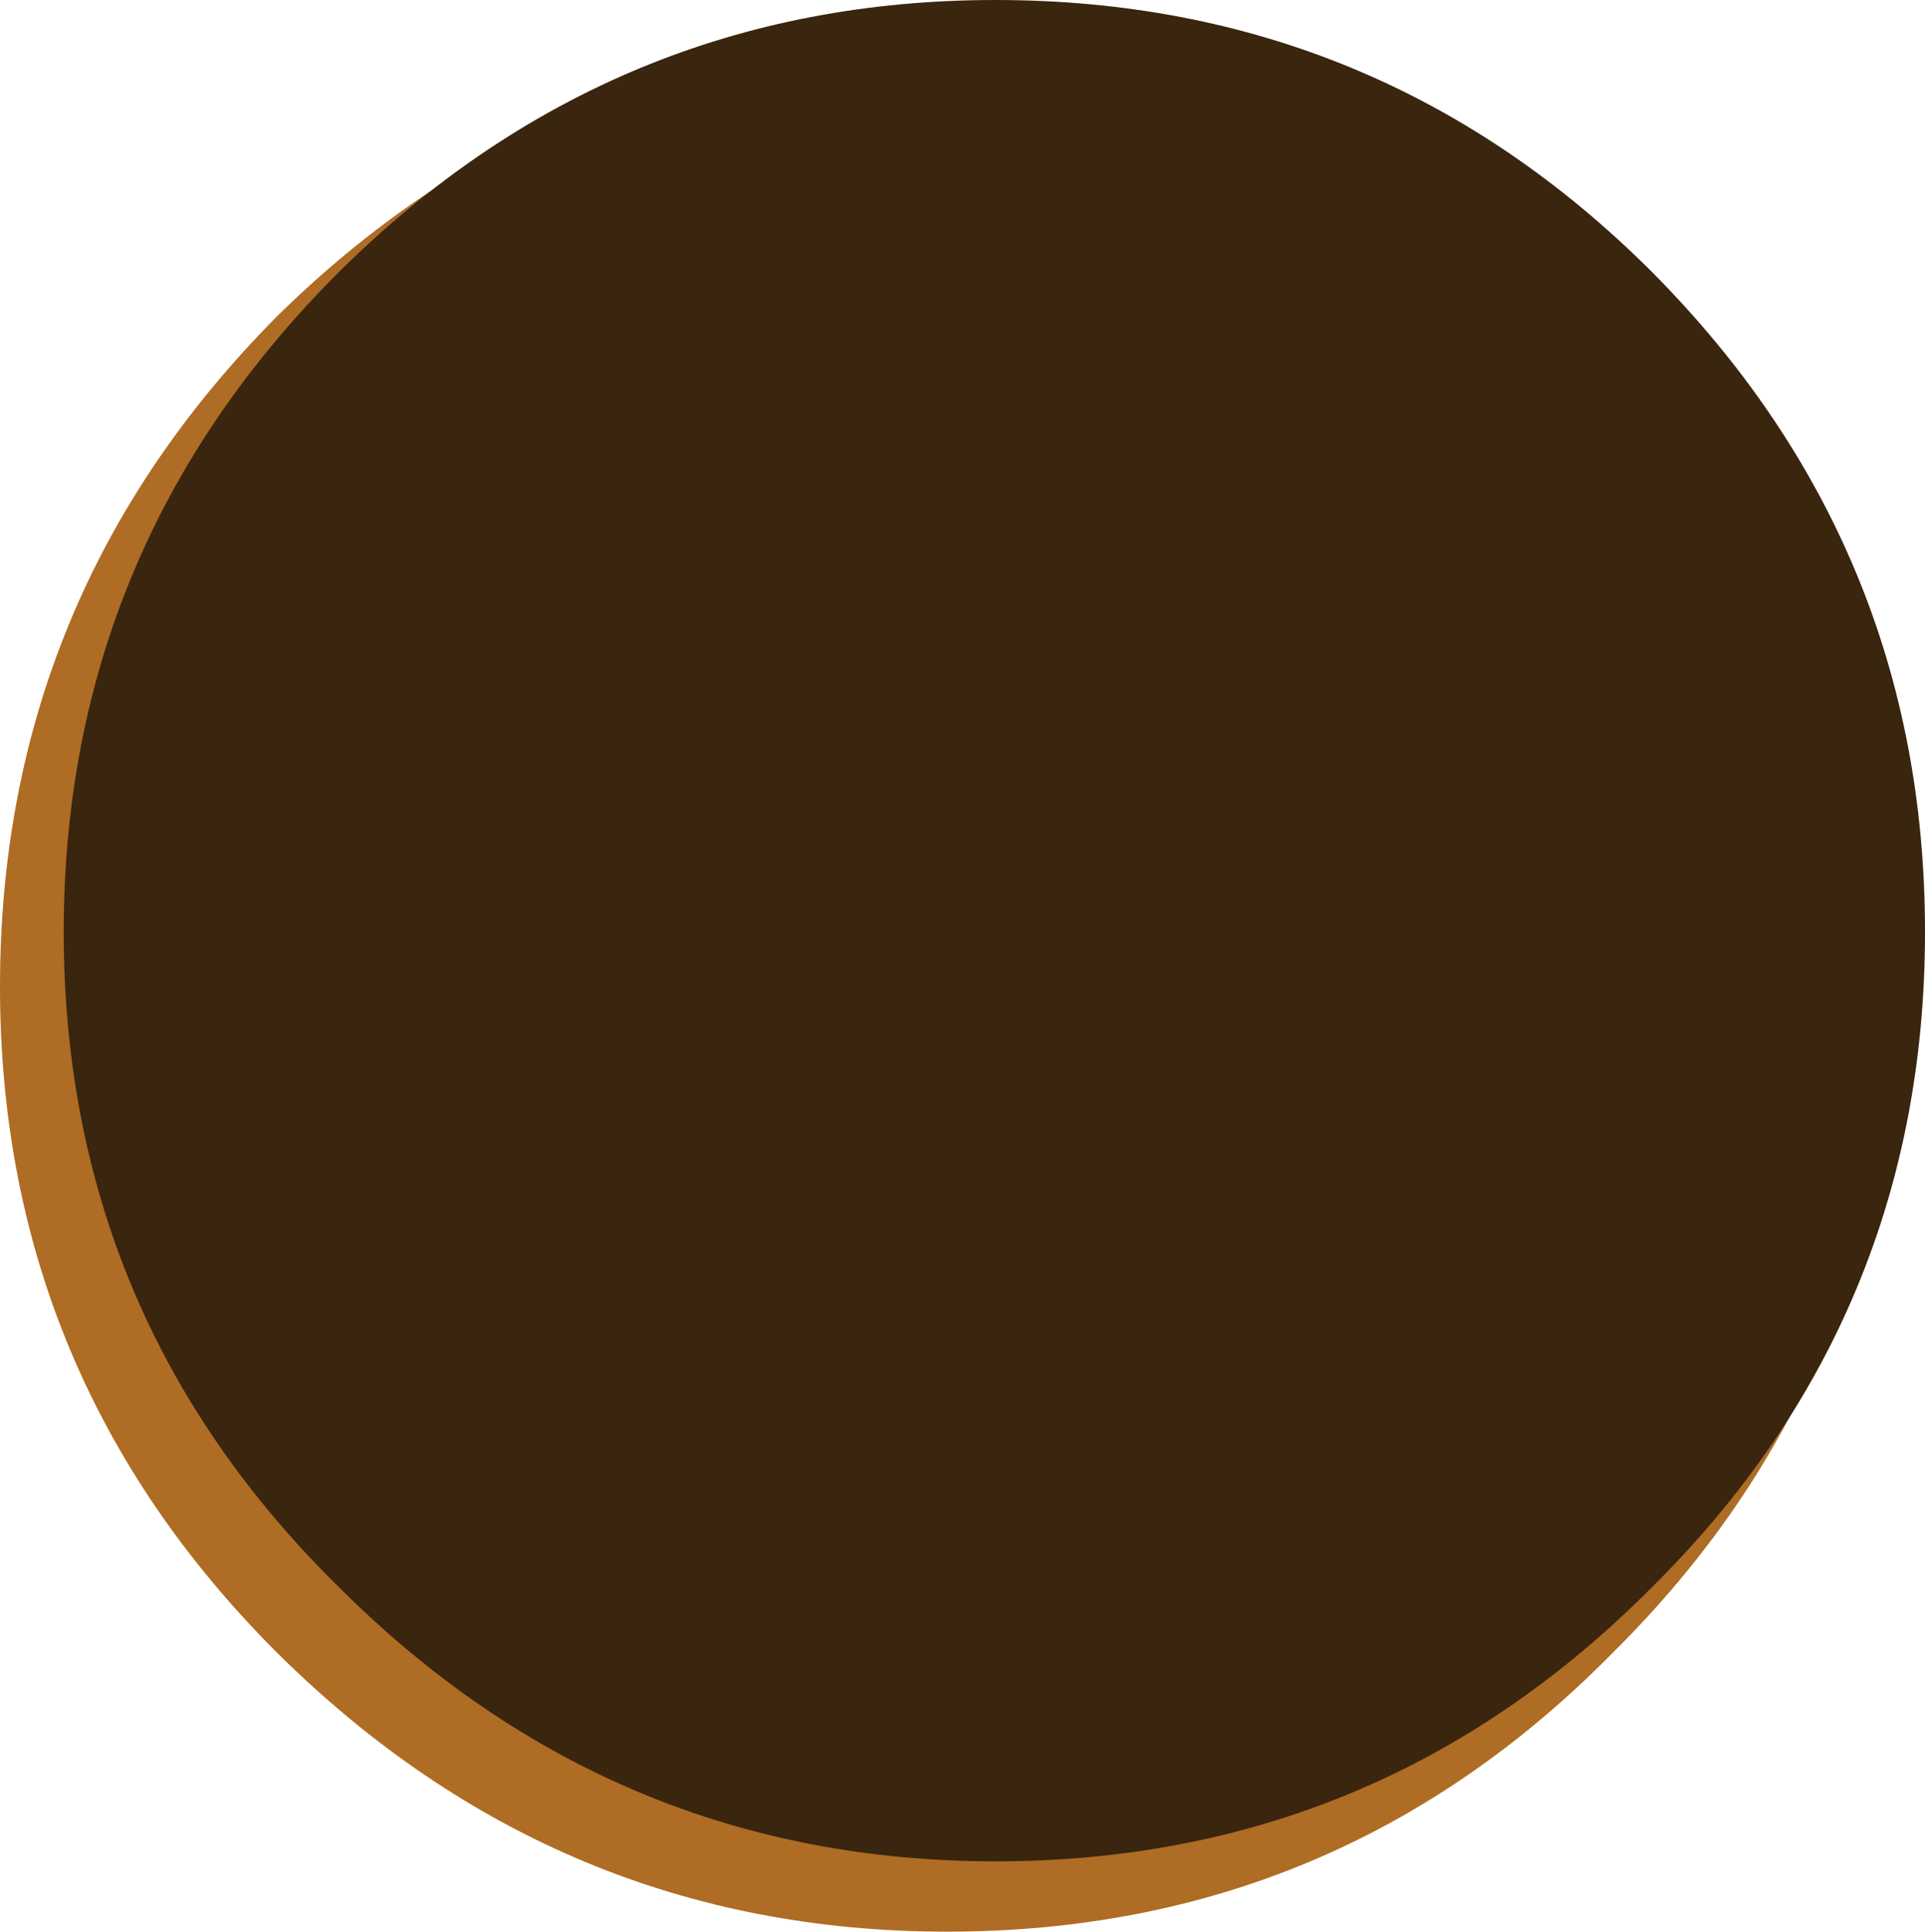 <?xml version="1.0" encoding="UTF-8" standalone="no"?>
<svg xmlns:xlink="http://www.w3.org/1999/xlink" height="43.95px" width="43.8px" xmlns="http://www.w3.org/2000/svg">
  <g transform="matrix(1.0, 0.0, 0.0, 1.0, 5.85, 6.0)">
    <path d="M0.45 31.6 Q-5.85 25.3 -5.85 16.45 -5.85 7.55 0.45 1.2 6.85 -5.1 15.7 -5.1 24.6 -5.1 30.85 1.2 37.2 7.55 37.2 16.45 37.2 25.3 30.85 31.6 24.6 37.95 15.7 37.95 6.85 37.95 0.45 31.6" fill="#af6c24" fill-rule="evenodd" stroke="none"/>
    <path d="M37.95 15.2 Q37.95 23.95 31.75 30.1 25.55 36.35 16.8 36.35 8.1 36.35 1.85 30.1 -4.4 23.95 -4.4 15.2 -4.4 6.45 1.85 0.2 8.1 -6.0 16.8 -6.0 25.55 -6.0 31.75 0.2 37.95 6.45 37.95 15.2" fill="#3a250e" fill-rule="evenodd" stroke="none"/>
  </g>
</svg>
